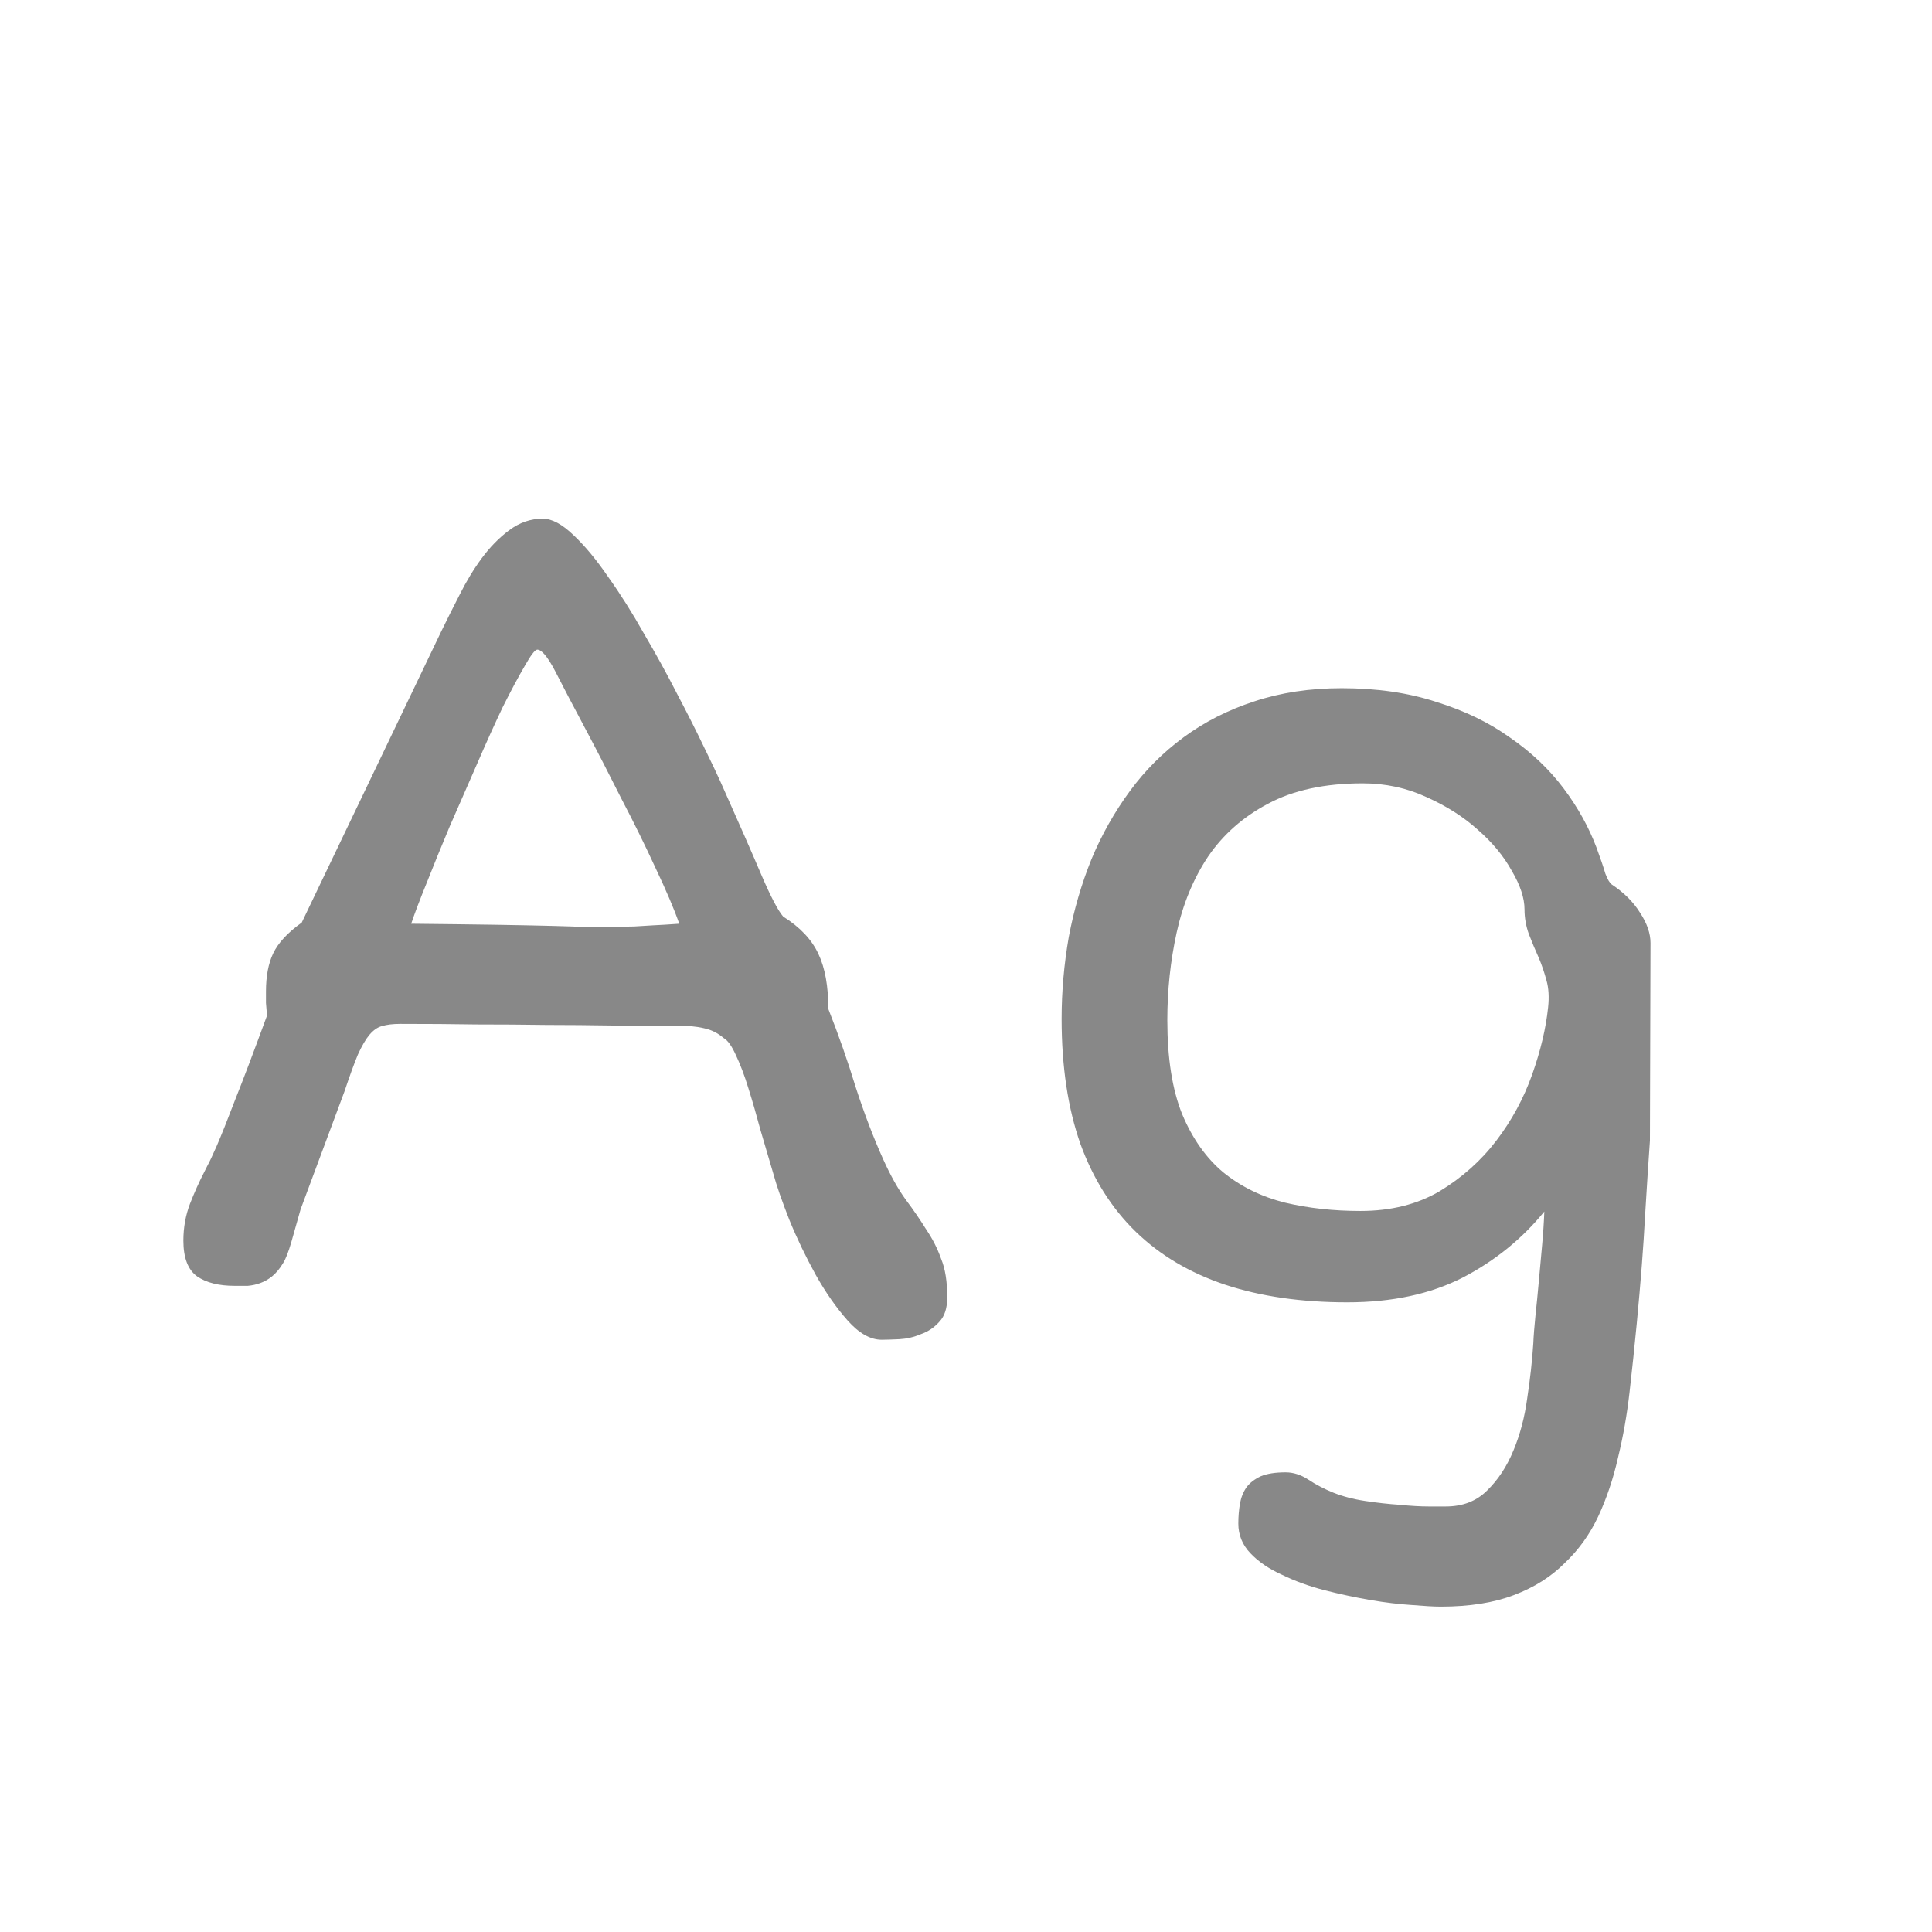 <svg width="24" height="24" viewBox="0 0 24 24" fill="none" xmlns="http://www.w3.org/2000/svg">
<path d="M2.278 15.412C2.278 15.248 2.306 15.095 2.36 14.954C2.415 14.813 2.474 14.681 2.538 14.558C2.547 14.539 2.561 14.512 2.579 14.476C2.602 14.435 2.641 14.352 2.695 14.229C2.75 14.102 2.825 13.913 2.921 13.662C3.021 13.412 3.153 13.063 3.317 12.616C3.313 12.562 3.308 12.509 3.304 12.459C3.304 12.409 3.304 12.361 3.304 12.315C3.304 12.129 3.333 11.971 3.393 11.844C3.456 11.712 3.575 11.584 3.748 11.461L5.484 7.838C5.553 7.697 5.628 7.546 5.71 7.387C5.792 7.223 5.883 7.072 5.983 6.936C6.088 6.794 6.202 6.678 6.325 6.587C6.453 6.491 6.592 6.443 6.742 6.443C6.856 6.443 6.984 6.512 7.125 6.648C7.266 6.781 7.41 6.954 7.556 7.168C7.706 7.378 7.854 7.612 8 7.872C8.15 8.127 8.287 8.376 8.41 8.617C8.538 8.859 8.649 9.08 8.745 9.28C8.841 9.476 8.909 9.62 8.95 9.711C9.178 10.221 9.349 10.611 9.463 10.88C9.577 11.144 9.666 11.313 9.729 11.386C9.939 11.518 10.085 11.673 10.167 11.851C10.249 12.024 10.29 12.252 10.29 12.534C10.418 12.858 10.532 13.184 10.632 13.512C10.737 13.835 10.851 14.134 10.974 14.407C11.065 14.608 11.158 14.774 11.254 14.906C11.35 15.034 11.434 15.157 11.507 15.275C11.584 15.389 11.646 15.51 11.691 15.638C11.742 15.761 11.767 15.92 11.767 16.116C11.767 16.248 11.735 16.349 11.671 16.417C11.607 16.49 11.53 16.542 11.438 16.574C11.352 16.611 11.263 16.631 11.172 16.636C11.081 16.64 11.008 16.643 10.953 16.643C10.812 16.643 10.671 16.563 10.529 16.403C10.388 16.244 10.256 16.055 10.133 15.836C10.01 15.613 9.9 15.385 9.805 15.152C9.714 14.92 9.647 14.729 9.606 14.578C9.556 14.409 9.504 14.232 9.449 14.045C9.399 13.858 9.349 13.685 9.299 13.525C9.249 13.361 9.196 13.222 9.142 13.108C9.091 12.995 9.041 12.924 8.991 12.896C8.918 12.833 8.836 12.792 8.745 12.773C8.654 12.751 8.533 12.739 8.383 12.739C8.123 12.739 7.861 12.739 7.597 12.739C7.332 12.735 7.061 12.732 6.783 12.732C6.505 12.728 6.216 12.726 5.915 12.726C5.619 12.721 5.304 12.719 4.972 12.719C4.881 12.719 4.805 12.728 4.746 12.746C4.691 12.76 4.639 12.796 4.589 12.855C4.543 12.91 4.495 12.992 4.445 13.102C4.4 13.211 4.345 13.361 4.281 13.553L3.734 15.023C3.693 15.168 3.655 15.305 3.618 15.433C3.582 15.556 3.548 15.642 3.516 15.692C3.475 15.761 3.429 15.815 3.379 15.856C3.333 15.893 3.285 15.92 3.235 15.938C3.185 15.957 3.133 15.968 3.078 15.973C3.023 15.973 2.969 15.973 2.914 15.973C2.718 15.973 2.563 15.934 2.449 15.856C2.335 15.774 2.278 15.626 2.278 15.412ZM5.108 11.475C5.541 11.479 5.897 11.484 6.175 11.488C6.457 11.493 6.688 11.497 6.865 11.502C7.043 11.507 7.182 11.511 7.282 11.516C7.382 11.516 7.471 11.516 7.549 11.516C7.604 11.516 7.656 11.516 7.706 11.516C7.756 11.511 7.813 11.509 7.877 11.509C7.945 11.504 8.023 11.5 8.109 11.495C8.201 11.491 8.31 11.484 8.438 11.475C8.374 11.292 8.276 11.062 8.144 10.784C8.016 10.506 7.875 10.219 7.72 9.923C7.569 9.622 7.419 9.33 7.269 9.048C7.118 8.765 6.993 8.526 6.893 8.33C6.801 8.157 6.729 8.07 6.674 8.07C6.646 8.07 6.594 8.139 6.517 8.275C6.439 8.408 6.348 8.578 6.243 8.788C6.143 8.998 6.036 9.235 5.922 9.499C5.808 9.759 5.696 10.014 5.587 10.265C5.482 10.515 5.386 10.75 5.3 10.969C5.213 11.183 5.149 11.352 5.108 11.475ZM13.188 12.657C13.188 12.315 13.218 11.976 13.277 11.639C13.341 11.301 13.435 10.98 13.558 10.675C13.685 10.37 13.845 10.087 14.036 9.827C14.227 9.567 14.451 9.344 14.706 9.157C14.966 8.966 15.258 8.818 15.581 8.713C15.909 8.604 16.271 8.549 16.668 8.549C17.105 8.549 17.497 8.606 17.844 8.72C18.195 8.829 18.5 8.977 18.76 9.164C19.024 9.346 19.245 9.556 19.423 9.793C19.601 10.03 19.737 10.276 19.833 10.531C19.883 10.668 19.92 10.775 19.942 10.852C19.97 10.925 19.997 10.971 20.024 10.989C20.175 11.089 20.291 11.206 20.373 11.338C20.46 11.47 20.503 11.595 20.503 11.714L20.496 14.168C20.478 14.428 20.457 14.742 20.435 15.111C20.416 15.476 20.382 15.92 20.332 16.444C20.305 16.727 20.275 17.009 20.243 17.292C20.211 17.575 20.163 17.846 20.1 18.105C20.04 18.37 19.958 18.614 19.854 18.837C19.749 19.06 19.61 19.254 19.436 19.418C19.268 19.587 19.058 19.719 18.808 19.814C18.557 19.91 18.254 19.958 17.898 19.958C17.816 19.958 17.696 19.951 17.536 19.938C17.381 19.928 17.21 19.908 17.023 19.876C16.837 19.844 16.645 19.803 16.449 19.753C16.258 19.703 16.082 19.639 15.923 19.561C15.763 19.489 15.633 19.4 15.533 19.295C15.433 19.19 15.383 19.067 15.383 18.926C15.383 18.839 15.39 18.757 15.403 18.68C15.417 18.602 15.444 18.534 15.485 18.475C15.526 18.42 15.586 18.374 15.663 18.338C15.741 18.306 15.843 18.29 15.971 18.29C16.066 18.29 16.16 18.32 16.251 18.379C16.347 18.443 16.451 18.497 16.565 18.543C16.679 18.588 16.809 18.623 16.955 18.645C17.105 18.668 17.249 18.684 17.386 18.693C17.523 18.707 17.643 18.714 17.748 18.714C17.853 18.714 17.924 18.714 17.96 18.714C18.17 18.714 18.34 18.648 18.473 18.516C18.609 18.384 18.719 18.217 18.801 18.017C18.883 17.821 18.94 17.604 18.972 17.367C19.008 17.13 19.033 16.905 19.047 16.69C19.051 16.59 19.061 16.474 19.074 16.342C19.088 16.21 19.102 16.071 19.115 15.925C19.129 15.774 19.143 15.624 19.156 15.474C19.17 15.323 19.179 15.182 19.184 15.05C18.91 15.387 18.573 15.661 18.172 15.87C17.771 16.075 17.292 16.178 16.736 16.178C16.167 16.178 15.661 16.105 15.219 15.959C14.781 15.813 14.412 15.594 14.111 15.303C13.81 15.011 13.58 14.646 13.421 14.209C13.266 13.767 13.188 13.25 13.188 12.657ZM14.501 12.671C14.501 13.145 14.562 13.534 14.685 13.84C14.813 14.145 14.984 14.387 15.198 14.565C15.417 14.742 15.672 14.867 15.964 14.94C16.256 15.009 16.568 15.043 16.9 15.043C17.279 15.043 17.607 14.961 17.885 14.797C18.163 14.628 18.398 14.419 18.589 14.168C18.78 13.917 18.928 13.644 19.033 13.348C19.138 13.051 19.204 12.773 19.231 12.514C19.245 12.386 19.238 12.274 19.211 12.179C19.184 12.079 19.152 11.985 19.115 11.898C19.07 11.798 19.029 11.7 18.992 11.604C18.956 11.504 18.938 11.402 18.938 11.297C18.938 11.156 18.885 10.996 18.78 10.818C18.68 10.636 18.539 10.465 18.356 10.306C18.179 10.146 17.967 10.012 17.721 9.902C17.475 9.788 17.21 9.731 16.928 9.731C16.458 9.731 16.066 9.816 15.752 9.984C15.442 10.148 15.194 10.367 15.007 10.641C14.825 10.914 14.695 11.229 14.617 11.584C14.54 11.935 14.501 12.297 14.501 12.671Z" fill="#888888"/>
</svg>
